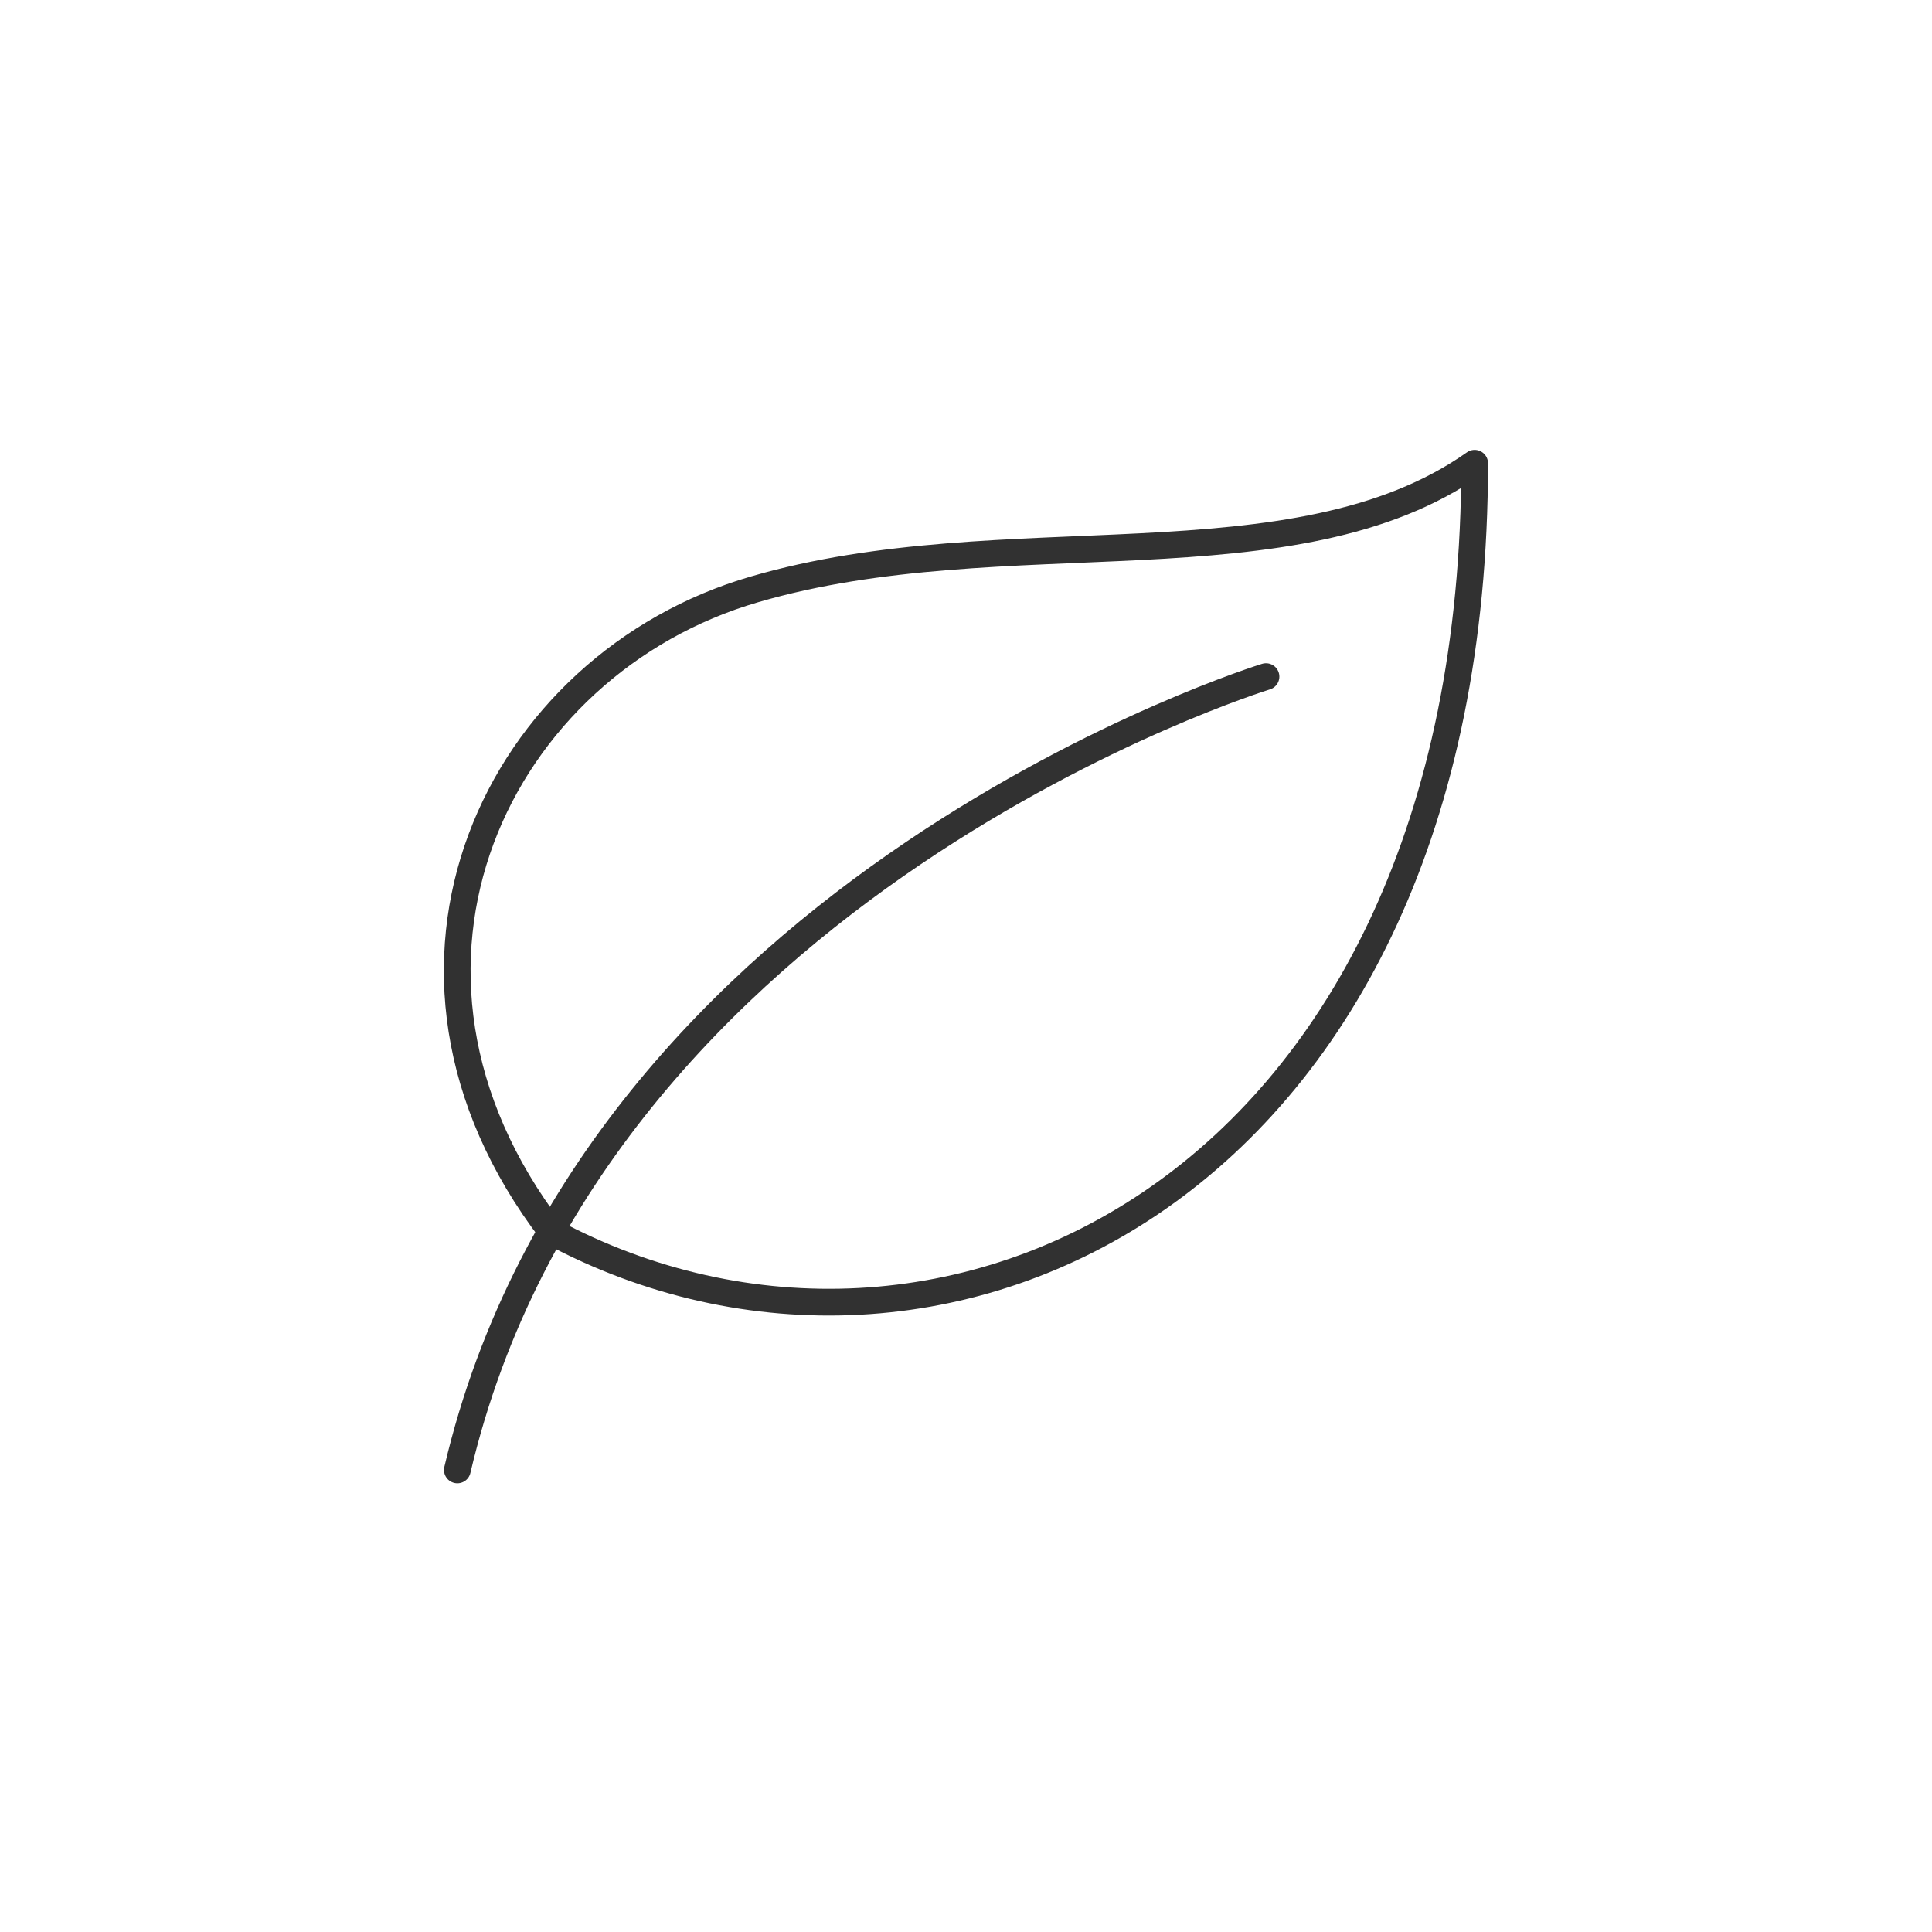 <?xml version="1.0" encoding="utf-8"?>
<!-- Generator: Adobe Illustrator 26.3.1, SVG Export Plug-In . SVG Version: 6.00 Build 0)  -->
<svg version="1.1" id="Layer_1" xmlns="http://www.w3.org/2000/svg" xmlns:xlink="http://www.w3.org/1999/xlink" x="0px" y="0px"
	 viewBox="0 0 163.9 163.9" style="enable-background:new 0 0 163.9 163.9;" xml:space="preserve">
<style type="text/css">
	.leaf-st0{fill:none;stroke:#313131;stroke-width:2.268;stroke-linecap:round;stroke-linejoin:round;stroke-miterlimit:10;}
</style>
<g id="Natural">
	<g>
		<path class="leaf-st0" d="M46.8,104.5c32.9,17.6,78.3-3.6,78.3-65.2C109.8,50.1,85.2,43.8,64,50C42.3,56.3,29.6,82,46.8,104.5z"/>
		<path class="leaf-st0" d="M38.8,124.7c11.7-49.8,68.6-67.3,68.6-67.3"/>
	</g>
</g>
</svg>
